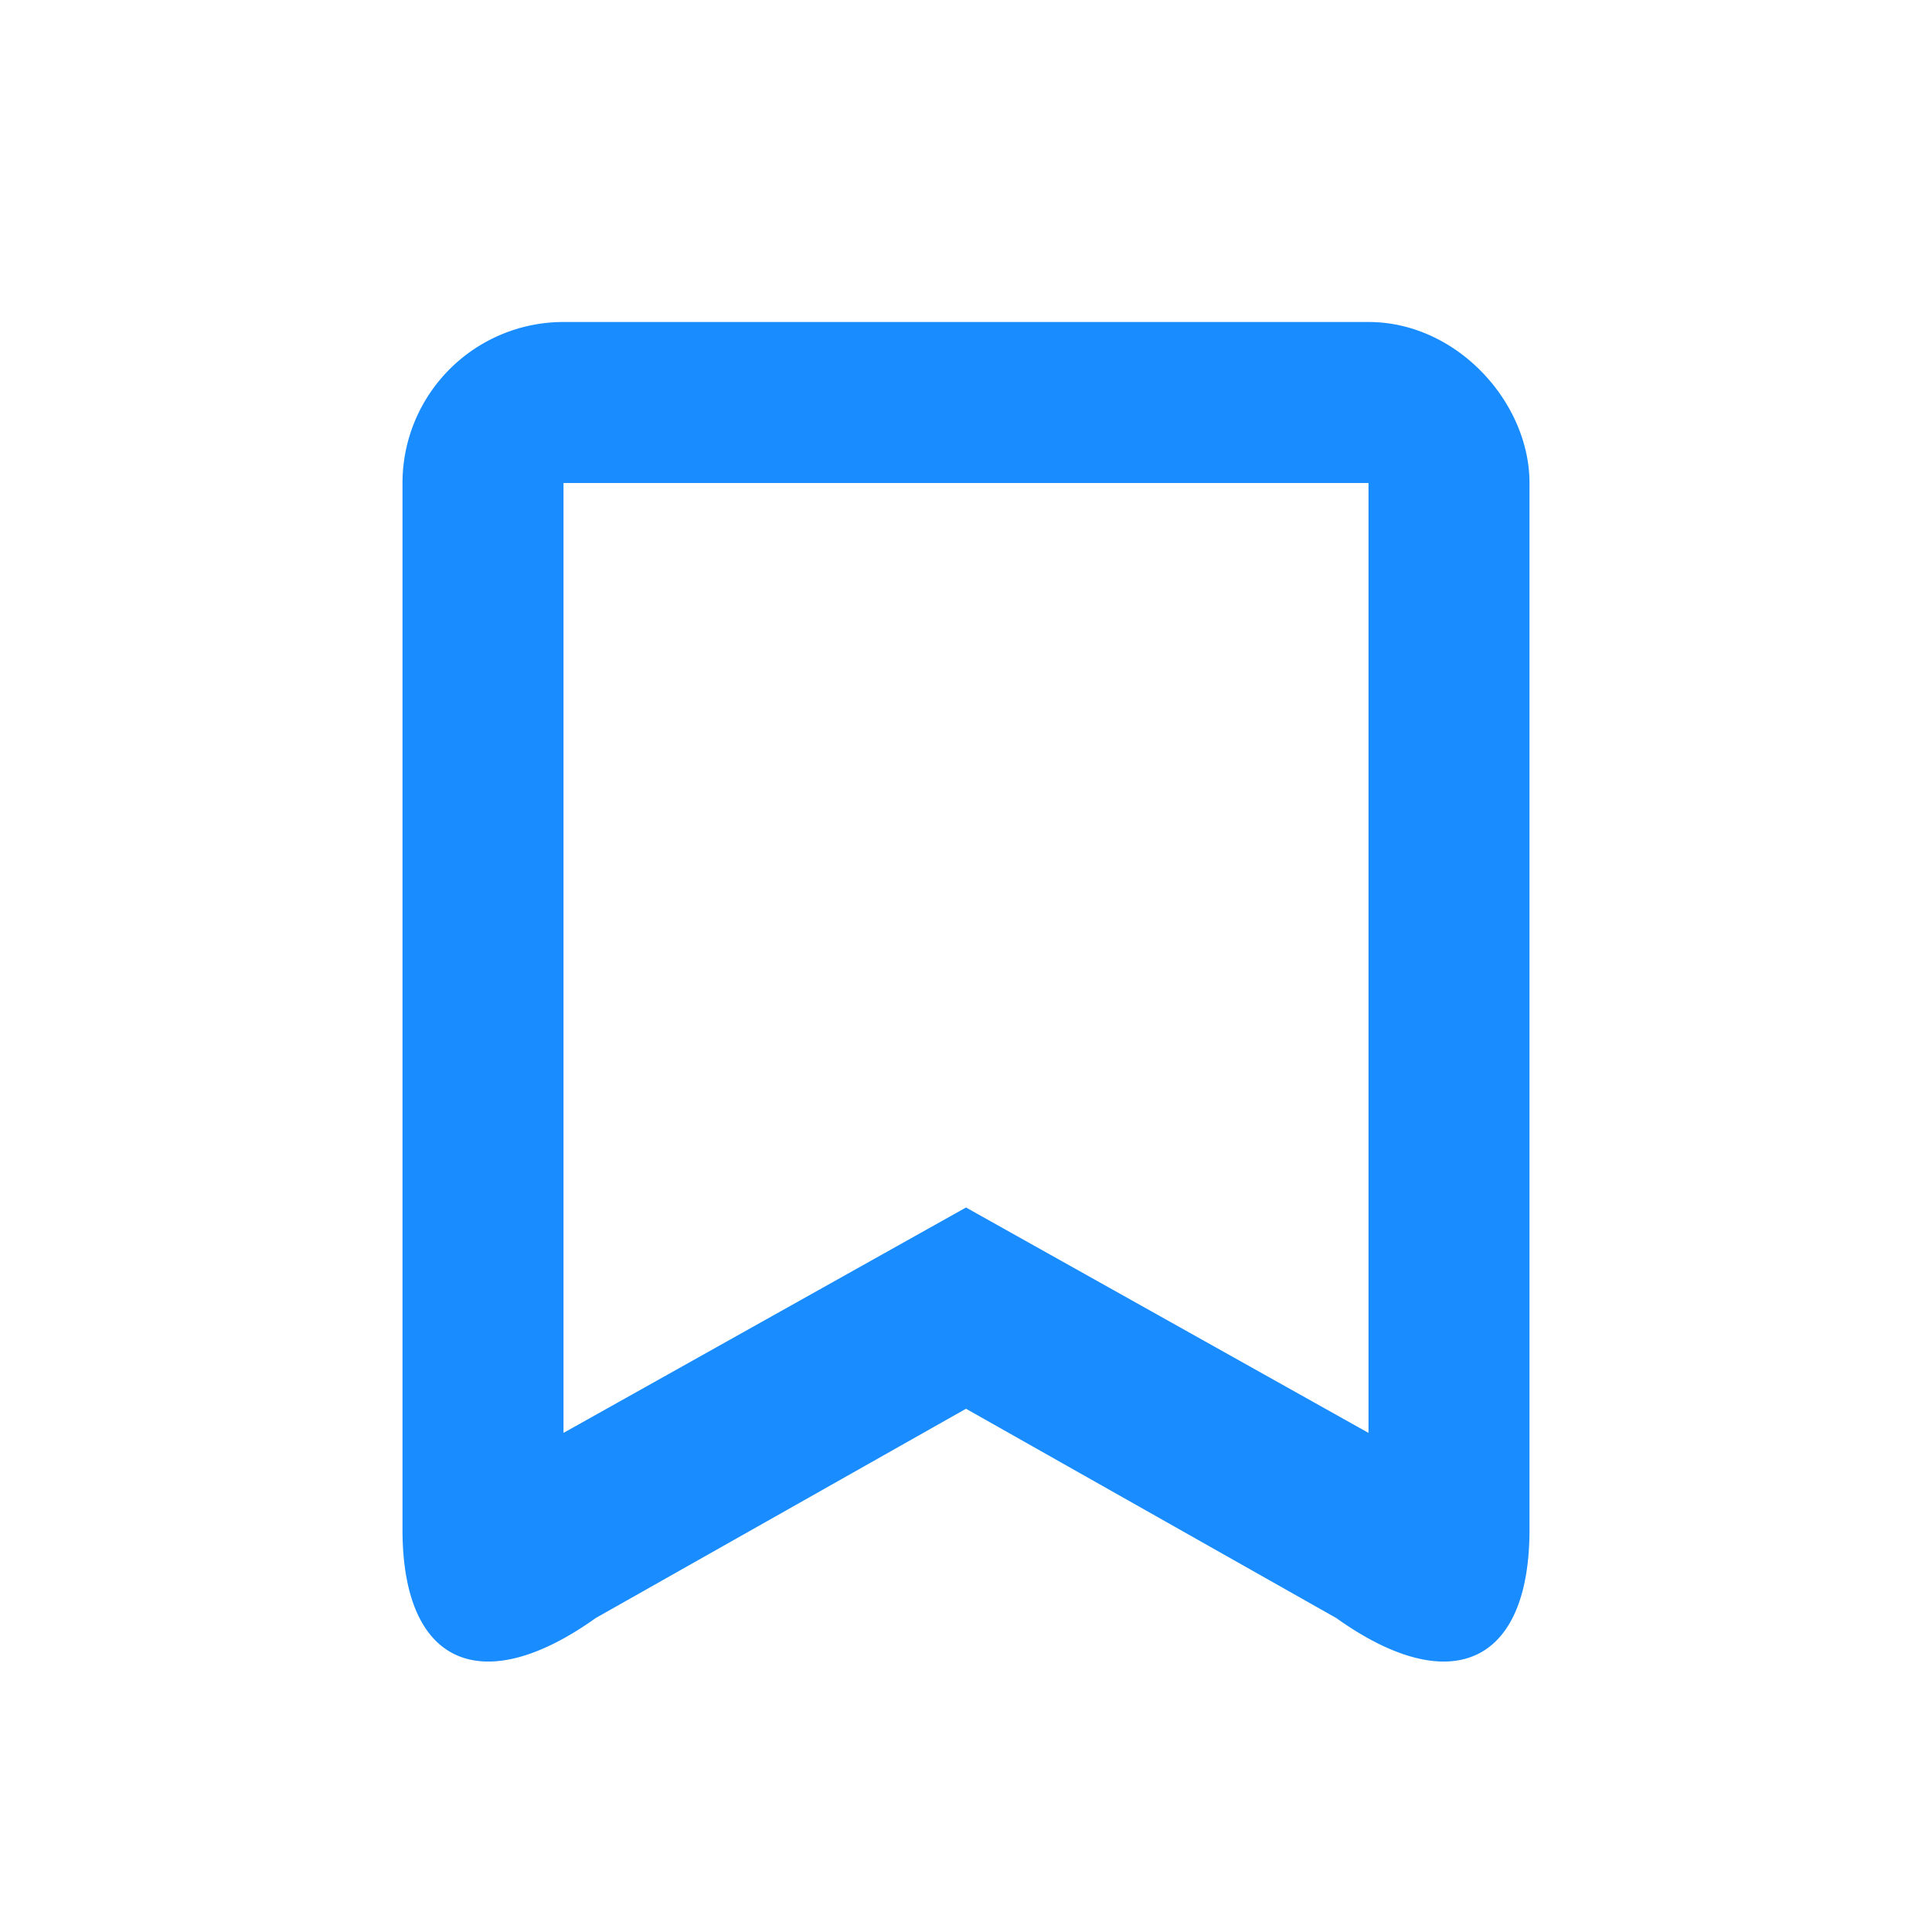 <svg xmlns="http://www.w3.org/2000/svg" width="24" height="24"><path fill="#198cff" d="M7 6v11.8l5-2.8 5 2.8V6H7zm12 13c0 1.7-1 2.1-2.4 1.1L12 17.5l-4.6 2.6C6 21.1 5 20.7 5 19V6a2 2 0 0 1 2-2h10c1.1 0 2 1 2 2v13z"></path></svg>